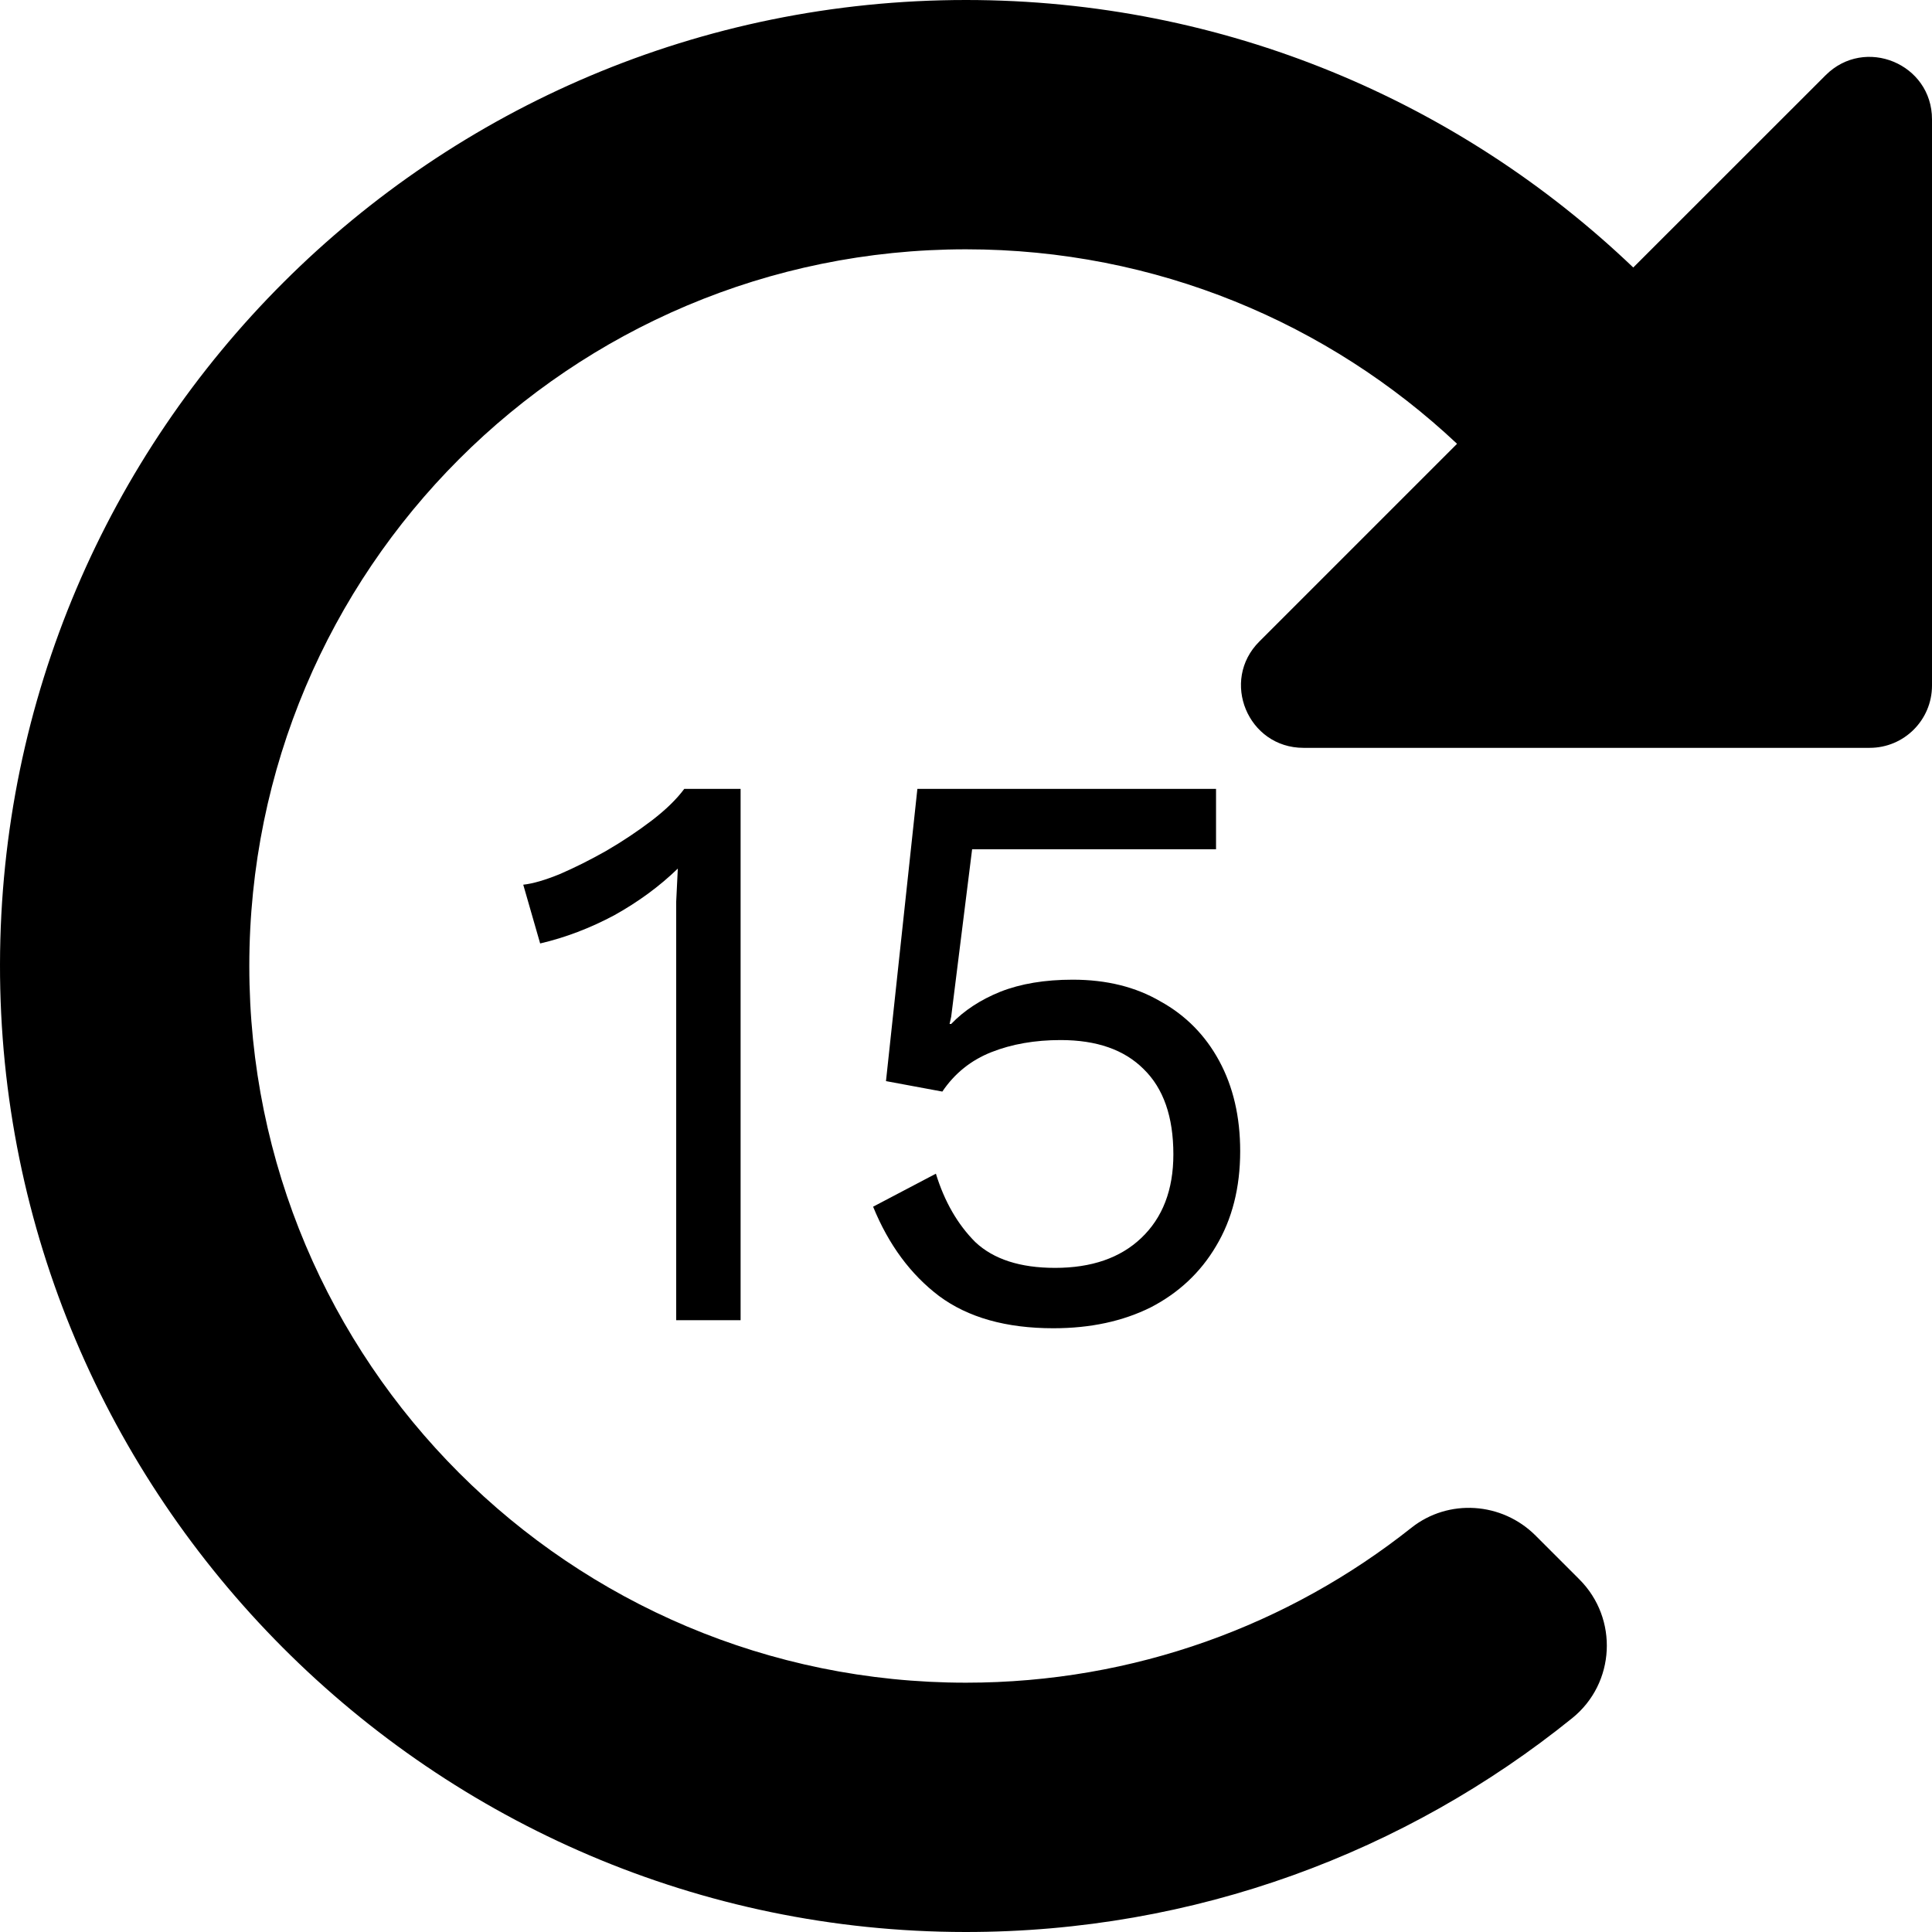 <svg width="24" height="24" viewBox="0 0 24 24" fill="none" xmlns="http://www.w3.org/2000/svg">
<path d="M2.28882e-05 11.977C-0.012 18.589 5.38 23.995 11.991 24C14.847 24.002 17.47 23.007 19.531 21.343C20.067 20.91 20.107 20.107 19.62 19.62L19.075 19.075C18.658 18.658 17.993 18.613 17.532 18.979C16.013 20.184 14.091 20.903 12 20.903C7.079 20.903 3.097 16.921 3.097 12C3.097 7.079 7.08 3.097 12 3.097C14.362 3.097 16.507 4.015 18.1 5.513L15.644 7.969C15.156 8.456 15.502 9.29 16.192 9.29H23.226C23.653 9.29 24 8.944 24 8.516V1.482C24 0.792 23.166 0.447 22.678 0.935L20.289 3.323C18.135 1.265 15.215 0 12 0C5.38 0 0.012 5.36 2.28882e-05 11.977Z" fill="black"/>
<path d="M8.4 16.4V11.56C8.4 11.447 8.4 11.327 8.4 11.2C8.406 11.067 8.413 10.93 8.42 10.79C8.193 11.01 7.93 11.203 7.63 11.37C7.33 11.53 7.023 11.647 6.71 11.72L6.5 10.99C6.62 10.977 6.77 10.933 6.95 10.86C7.136 10.78 7.33 10.683 7.53 10.57C7.736 10.45 7.926 10.323 8.1 10.19C8.273 10.057 8.406 9.927 8.5 9.8H9.2V16.4H8.4ZM13.086 16.5C12.499 16.5 12.026 16.367 11.666 16.1C11.313 15.833 11.039 15.463 10.846 14.99L11.626 14.58C11.733 14.927 11.896 15.21 12.116 15.43C12.343 15.643 12.673 15.75 13.106 15.75C13.559 15.75 13.916 15.627 14.176 15.38C14.443 15.127 14.576 14.78 14.576 14.34C14.576 13.873 14.453 13.52 14.206 13.28C13.966 13.04 13.623 12.92 13.176 12.92C12.856 12.92 12.569 12.97 12.316 13.07C12.063 13.17 11.859 13.333 11.706 13.56L11.006 13.43L11.396 9.8H15.106V10.55H12.076L11.816 12.63L11.796 12.72H11.816C11.976 12.553 12.179 12.42 12.426 12.32C12.679 12.22 12.979 12.17 13.326 12.17C13.746 12.17 14.109 12.26 14.416 12.44C14.729 12.613 14.973 12.86 15.146 13.18C15.319 13.5 15.406 13.873 15.406 14.3C15.406 14.753 15.306 15.147 15.106 15.48C14.913 15.807 14.643 16.06 14.296 16.24C13.949 16.413 13.546 16.5 13.086 16.5Z" fill="black"/>
</svg>
